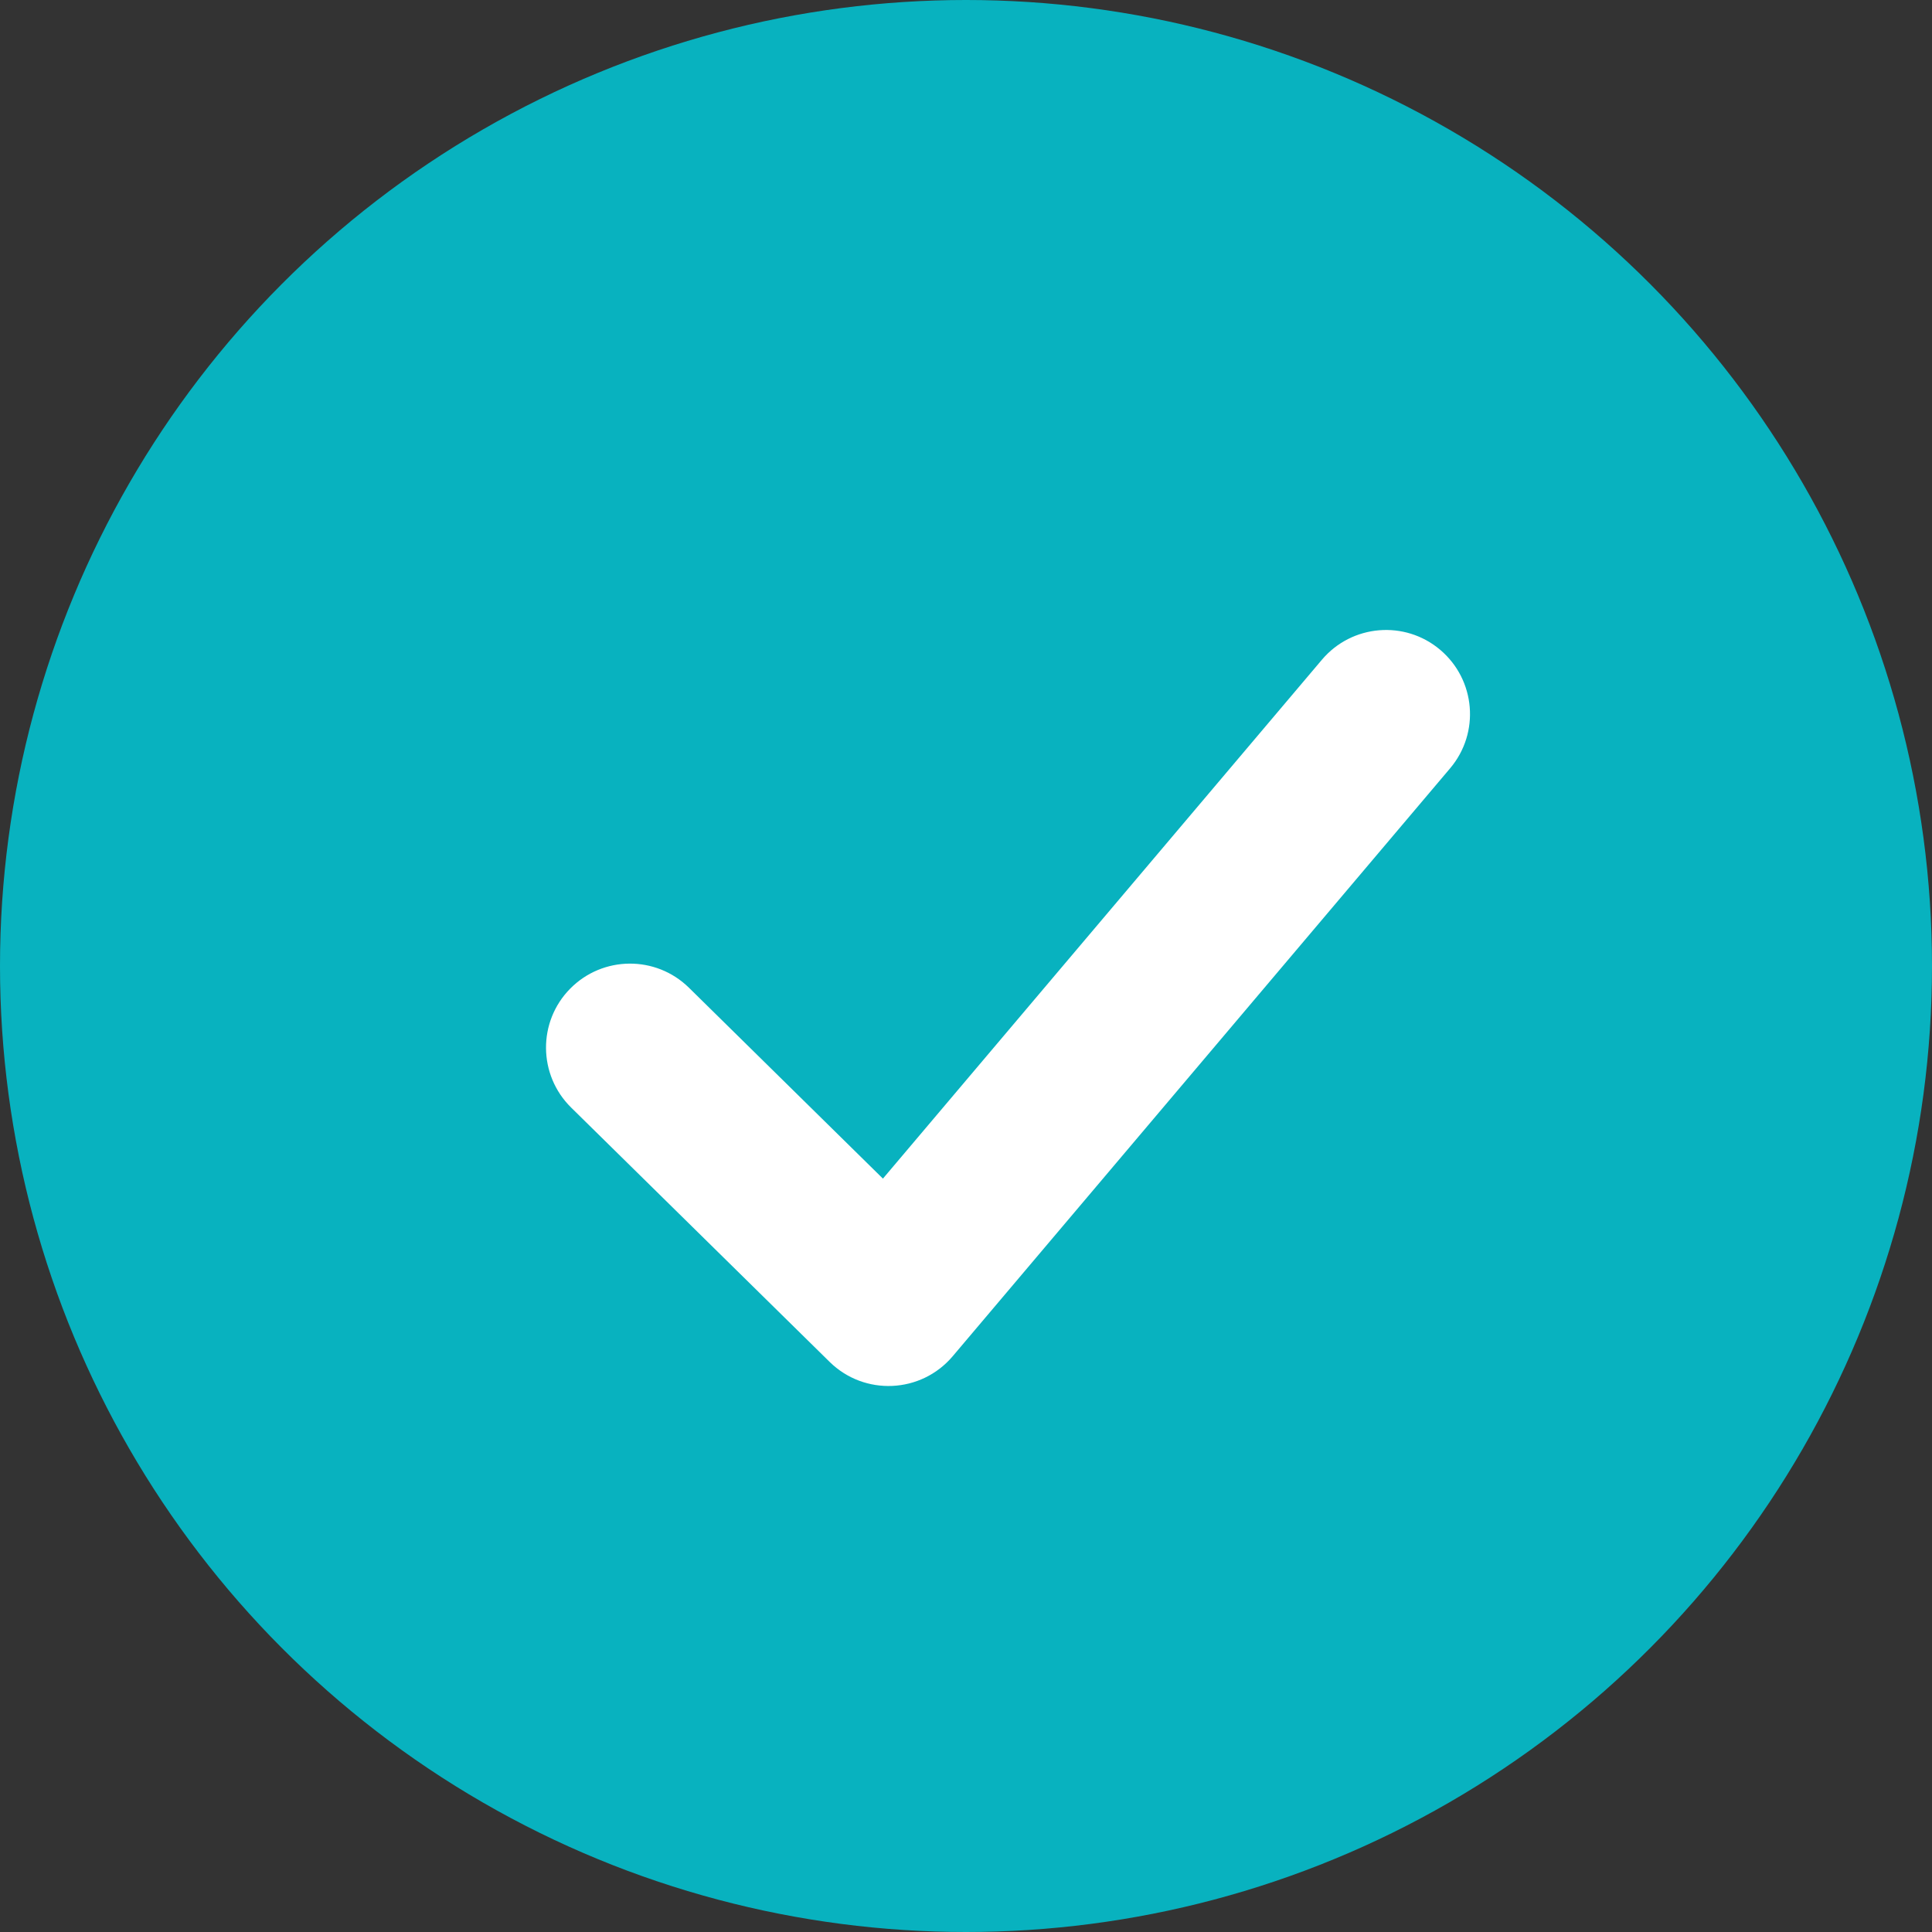 <?xml version="1.0" encoding="UTF-8"?>
<svg width="20px" height="20px" viewBox="0 0 20 20" version="1.1" xmlns="http://www.w3.org/2000/svg" xmlns:xlink="http://www.w3.org/1999/xlink">
    <rect x="0" y="0" width="20" height="20" fill="#333333" stroke="none"/>
    <!-- Generator: Sketch 49.3 (51167) - http://www.bohemiancoding.com/sketch -->
    <title>solution-tick</title>
    <desc>Created with Sketch.</desc>
    <defs></defs>
    <g id="Symbols" stroke="none" stroke-width="1" fill="none" fill-rule="evenodd">
        <g id="Icons/bullets/check/small">
            <g id="solution-tick">
                <circle id="Oval-2" fill="#08B2BF" cx="10" cy="10" r="10"></circle>
                <path d="M9.14,12.201 L13.684,6.83 C13.994,6.463 14.543,6.417 14.909,6.727 C15.276,7.038 15.322,7.586 15.012,7.953 L9.862,14.04 C9.535,14.426 8.949,14.453 8.588,14.098 L5.912,11.465 C5.57,11.128 5.565,10.577 5.902,10.235 C6.239,9.893 6.789,9.888 7.132,10.225 L9.14,12.201 Z" id="Path-3" fill="#FFFFFF" fill-rule="nonzero"></path>
            </g>
        </g>
    </g>
</svg>